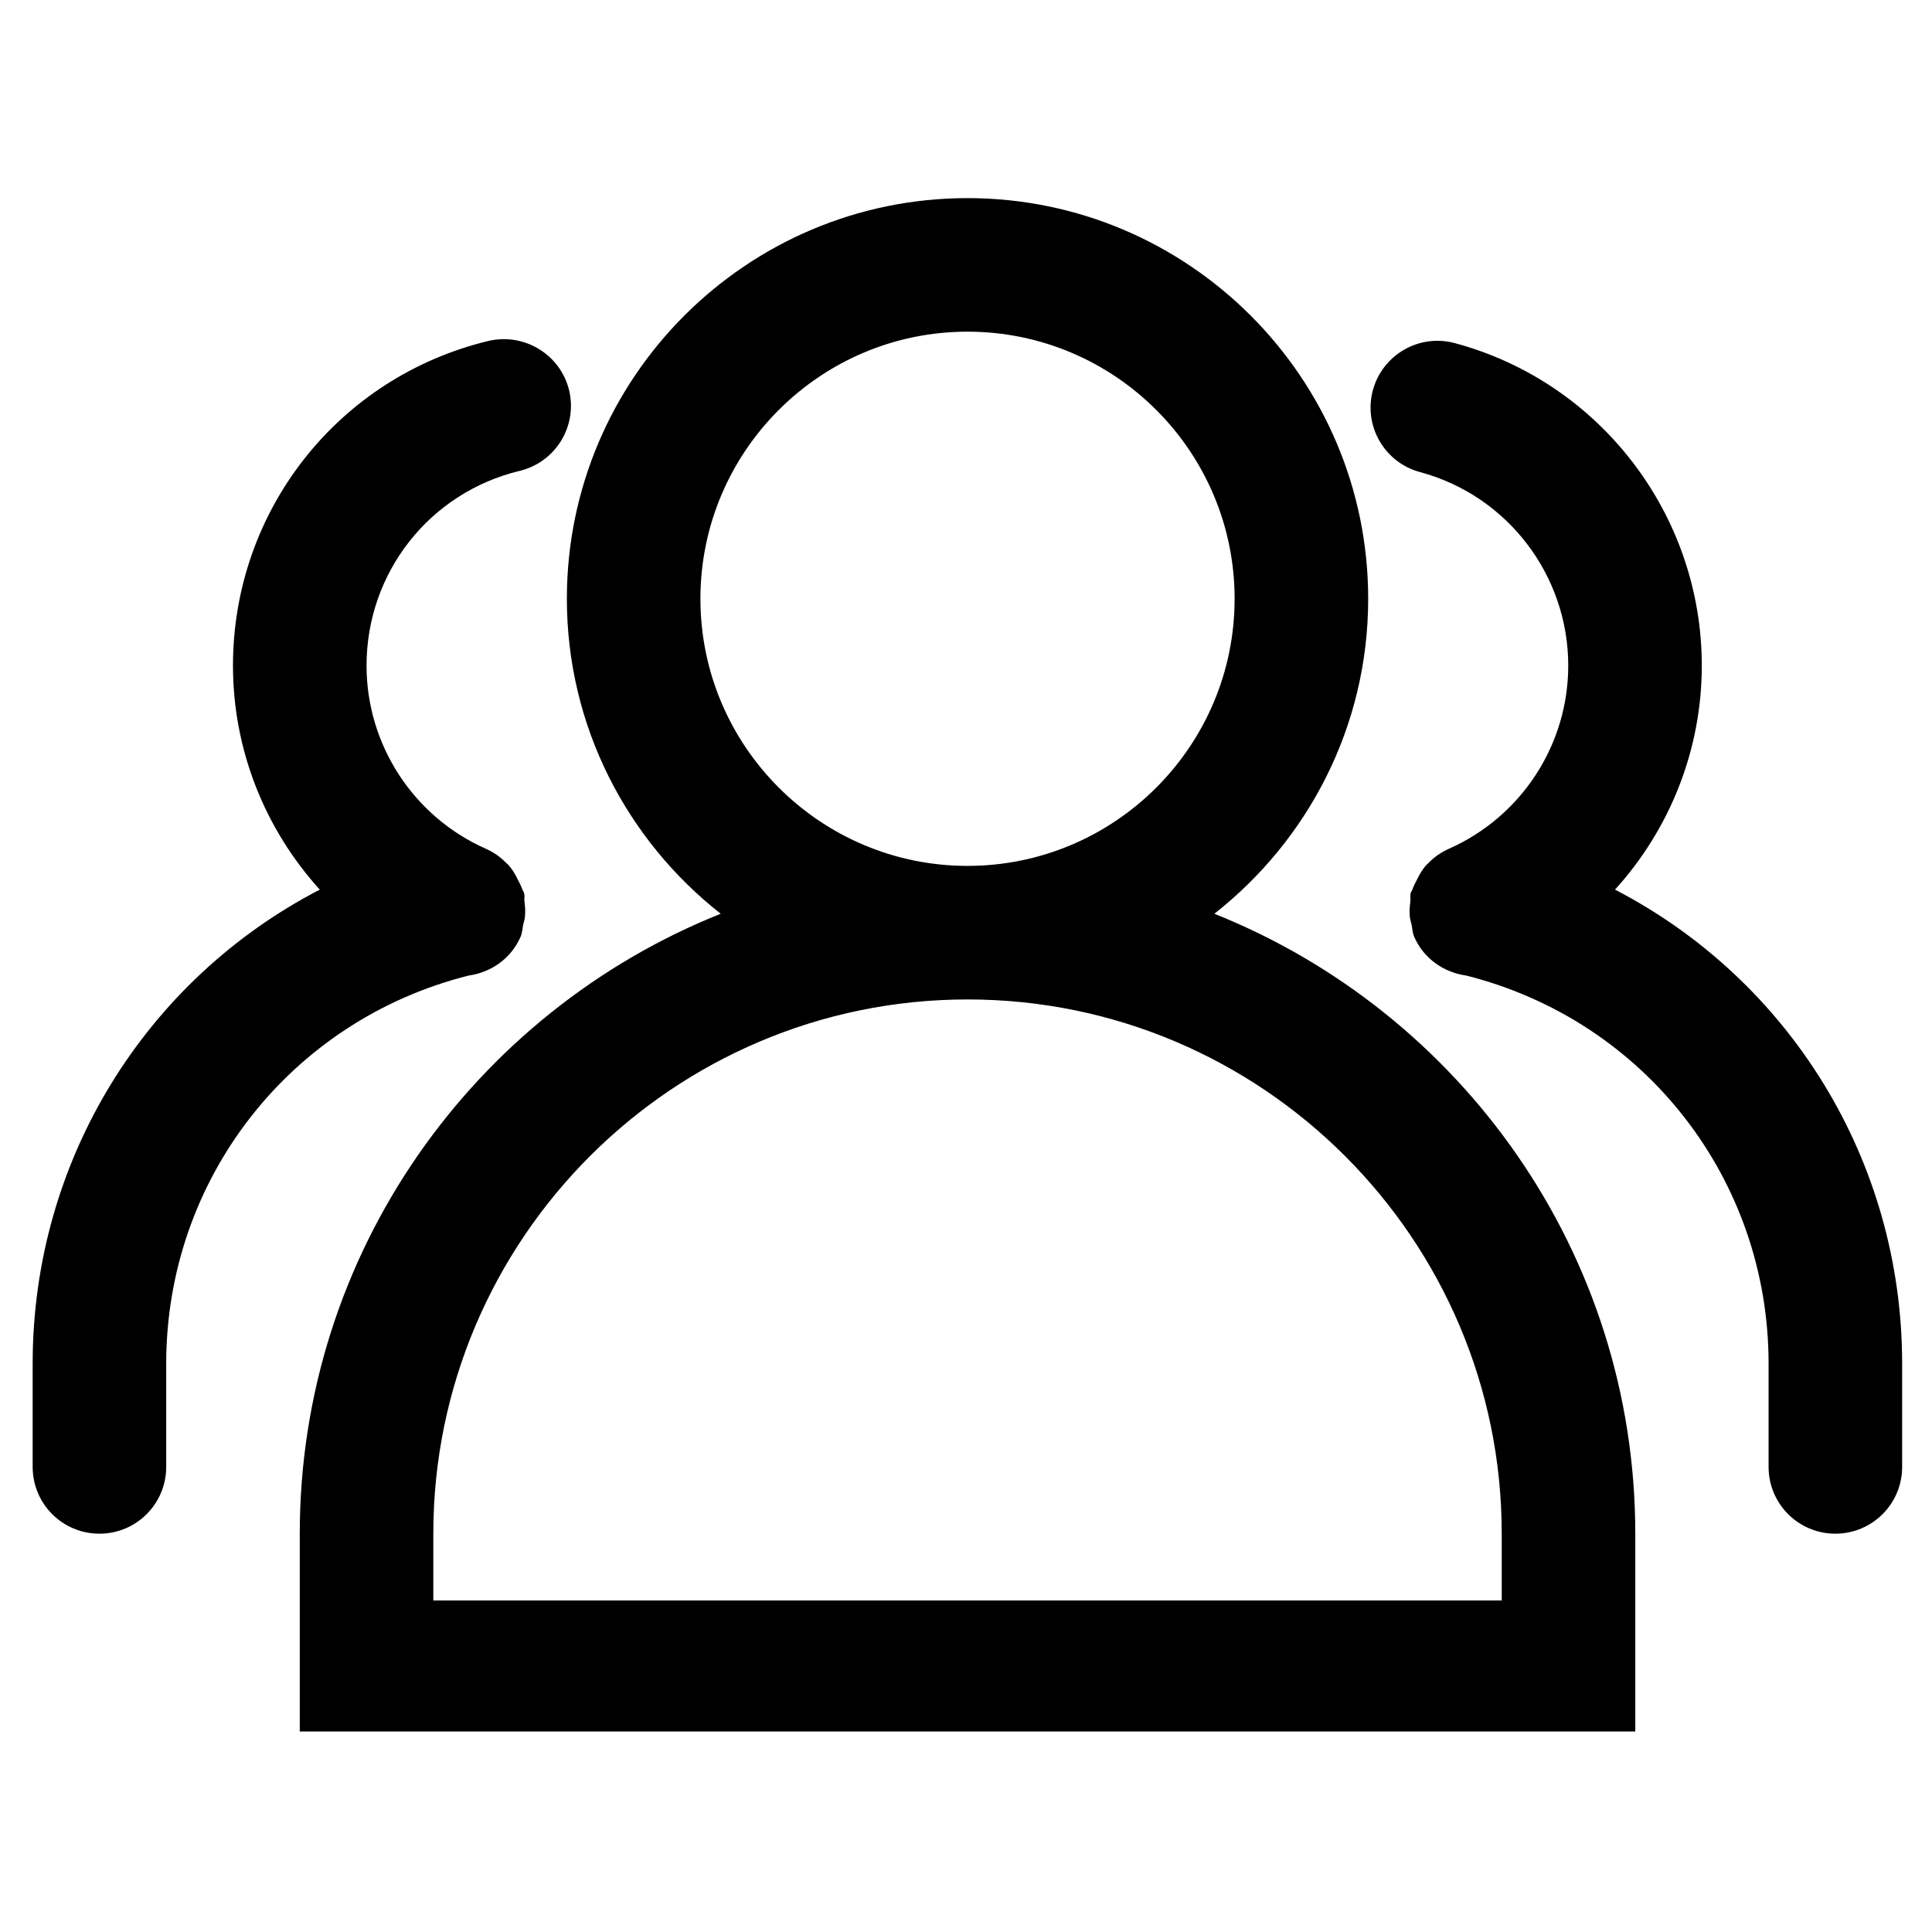 <?xml version="1.0" standalone="no"?><!DOCTYPE svg PUBLIC "-//W3C//DTD SVG 1.1//EN" "http://www.w3.org/Graphics/SVG/1.1/DTD/svg11.dtd"><svg t="1532753996762" class="icon" style="" viewBox="0 0 1024 1024" version="1.1" xmlns="http://www.w3.org/2000/svg" p-id="732" xmlns:xlink="http://www.w3.org/1999/xlink" width="64" height="64"><defs><style type="text/css"></style></defs><path d="M643.627 484.305c49.559-38.915 81.537-99.194 81.537-166.94 0-117.095-95.259-212.358-212.365-212.358-117.09 0-212.347 95.256-212.347 212.358 0 67.747 32.005 128.026 81.538 166.94-130.517 52.164-223.108 179.682-223.108 328.579l0 104.841 707.855 0 0-104.841C866.736 663.946 774.169 536.469 643.627 484.305L643.627 484.305 643.627 484.305zM512.804 175.791c78.078 0 141.568 63.496 141.568 141.573 0 78.082-63.49 141.578-141.568 141.578-78.07 0-141.566-63.495-141.566-141.578C371.238 239.286 434.734 175.791 512.804 175.791L512.804 175.791 512.804 175.791zM795.949 848.282L229.665 848.282l0-35.398c0-156.123 127.019-283.157 283.173-283.157 156.122 0 283.11 127.034 283.11 283.157L795.948 848.282 795.949 848.282 795.949 848.282zM275.878 496.611c0.97-2.138 0.97-4.418 1.452-6.634 0.347-1.343 0.727-2.626 0.906-4.046 0.271-2.794 0.103-5.453-0.281-8.183-0.136-1.457 0.205-2.839-0.136-4.291-0.211-0.827-0.797-1.418-1.04-2.249-0.547-1.586-1.31-3.006-2.07-4.488-1.456-3.044-3.044-5.807-5.222-8.261-0.313-0.346-0.693-0.591-1.035-0.937-3.217-3.348-6.916-5.905-11.129-7.74-38.298-17.073-63.047-55.095-63.047-96.984 0-49.289 33.387-91.736 81.224-103.24 19.011-4.6 30.695-23.719 26.133-42.73-4.636-19.006-23.82-30.547-42.729-26.128-79.735 19.223-135.419 90.008-135.419 172.099 0 44.792 17.045 86.786 46.006 118.72C77.381 519.252 17.309 614.728 17.309 722.748l0 54.748c0 19.561 15.832 35.388 35.389 35.388 19.565 0 35.397-15.827 35.397-35.388l0-54.748c0-97.89 65.808-181.884 160.236-205.674C260.078 515.418 270.766 508.263 275.878 496.611L275.878 496.611 275.878 496.611zM855.988 471.519c28.963-31.934 45.997-73.928 45.997-118.726 0-79.945-53.849-150.249-130.956-170.951-18.838-5.048-38.261 6.12-43.379 24.991-5.078 18.903 6.121 38.294 24.992 43.379 46.243 12.404 78.563 54.607 78.563 102.586 0 41.884-24.708 79.836-62.976 96.952-4.279 1.868-8.052 4.457-11.297 7.844-0.283 0.313-0.622 0.52-0.903 0.834-2.211 2.448-3.799 5.287-5.288 8.363-0.719 1.483-1.517 2.871-2.036 4.418-0.241 0.797-0.828 1.42-1.036 2.249-0.345 1.452 0 2.834-0.139 4.285-0.381 2.73-0.553 5.394-0.279 8.194 0.172 1.414 0.553 2.697 0.901 4.041 0.484 2.216 0.484 4.496 1.452 6.64 5.118 11.645 15.799 18.806 27.547 20.456 94.428 23.79 160.235 107.785 160.235 205.674l0 54.748c0 19.561 15.833 35.388 35.398 35.388 19.558 0 35.389-15.827 35.389-35.388l0-54.748C1008.167 614.728 948.099 519.252 855.988 471.519L855.988 471.519 855.988 471.519zM855.988 471.519" p-id="733"></path></svg>